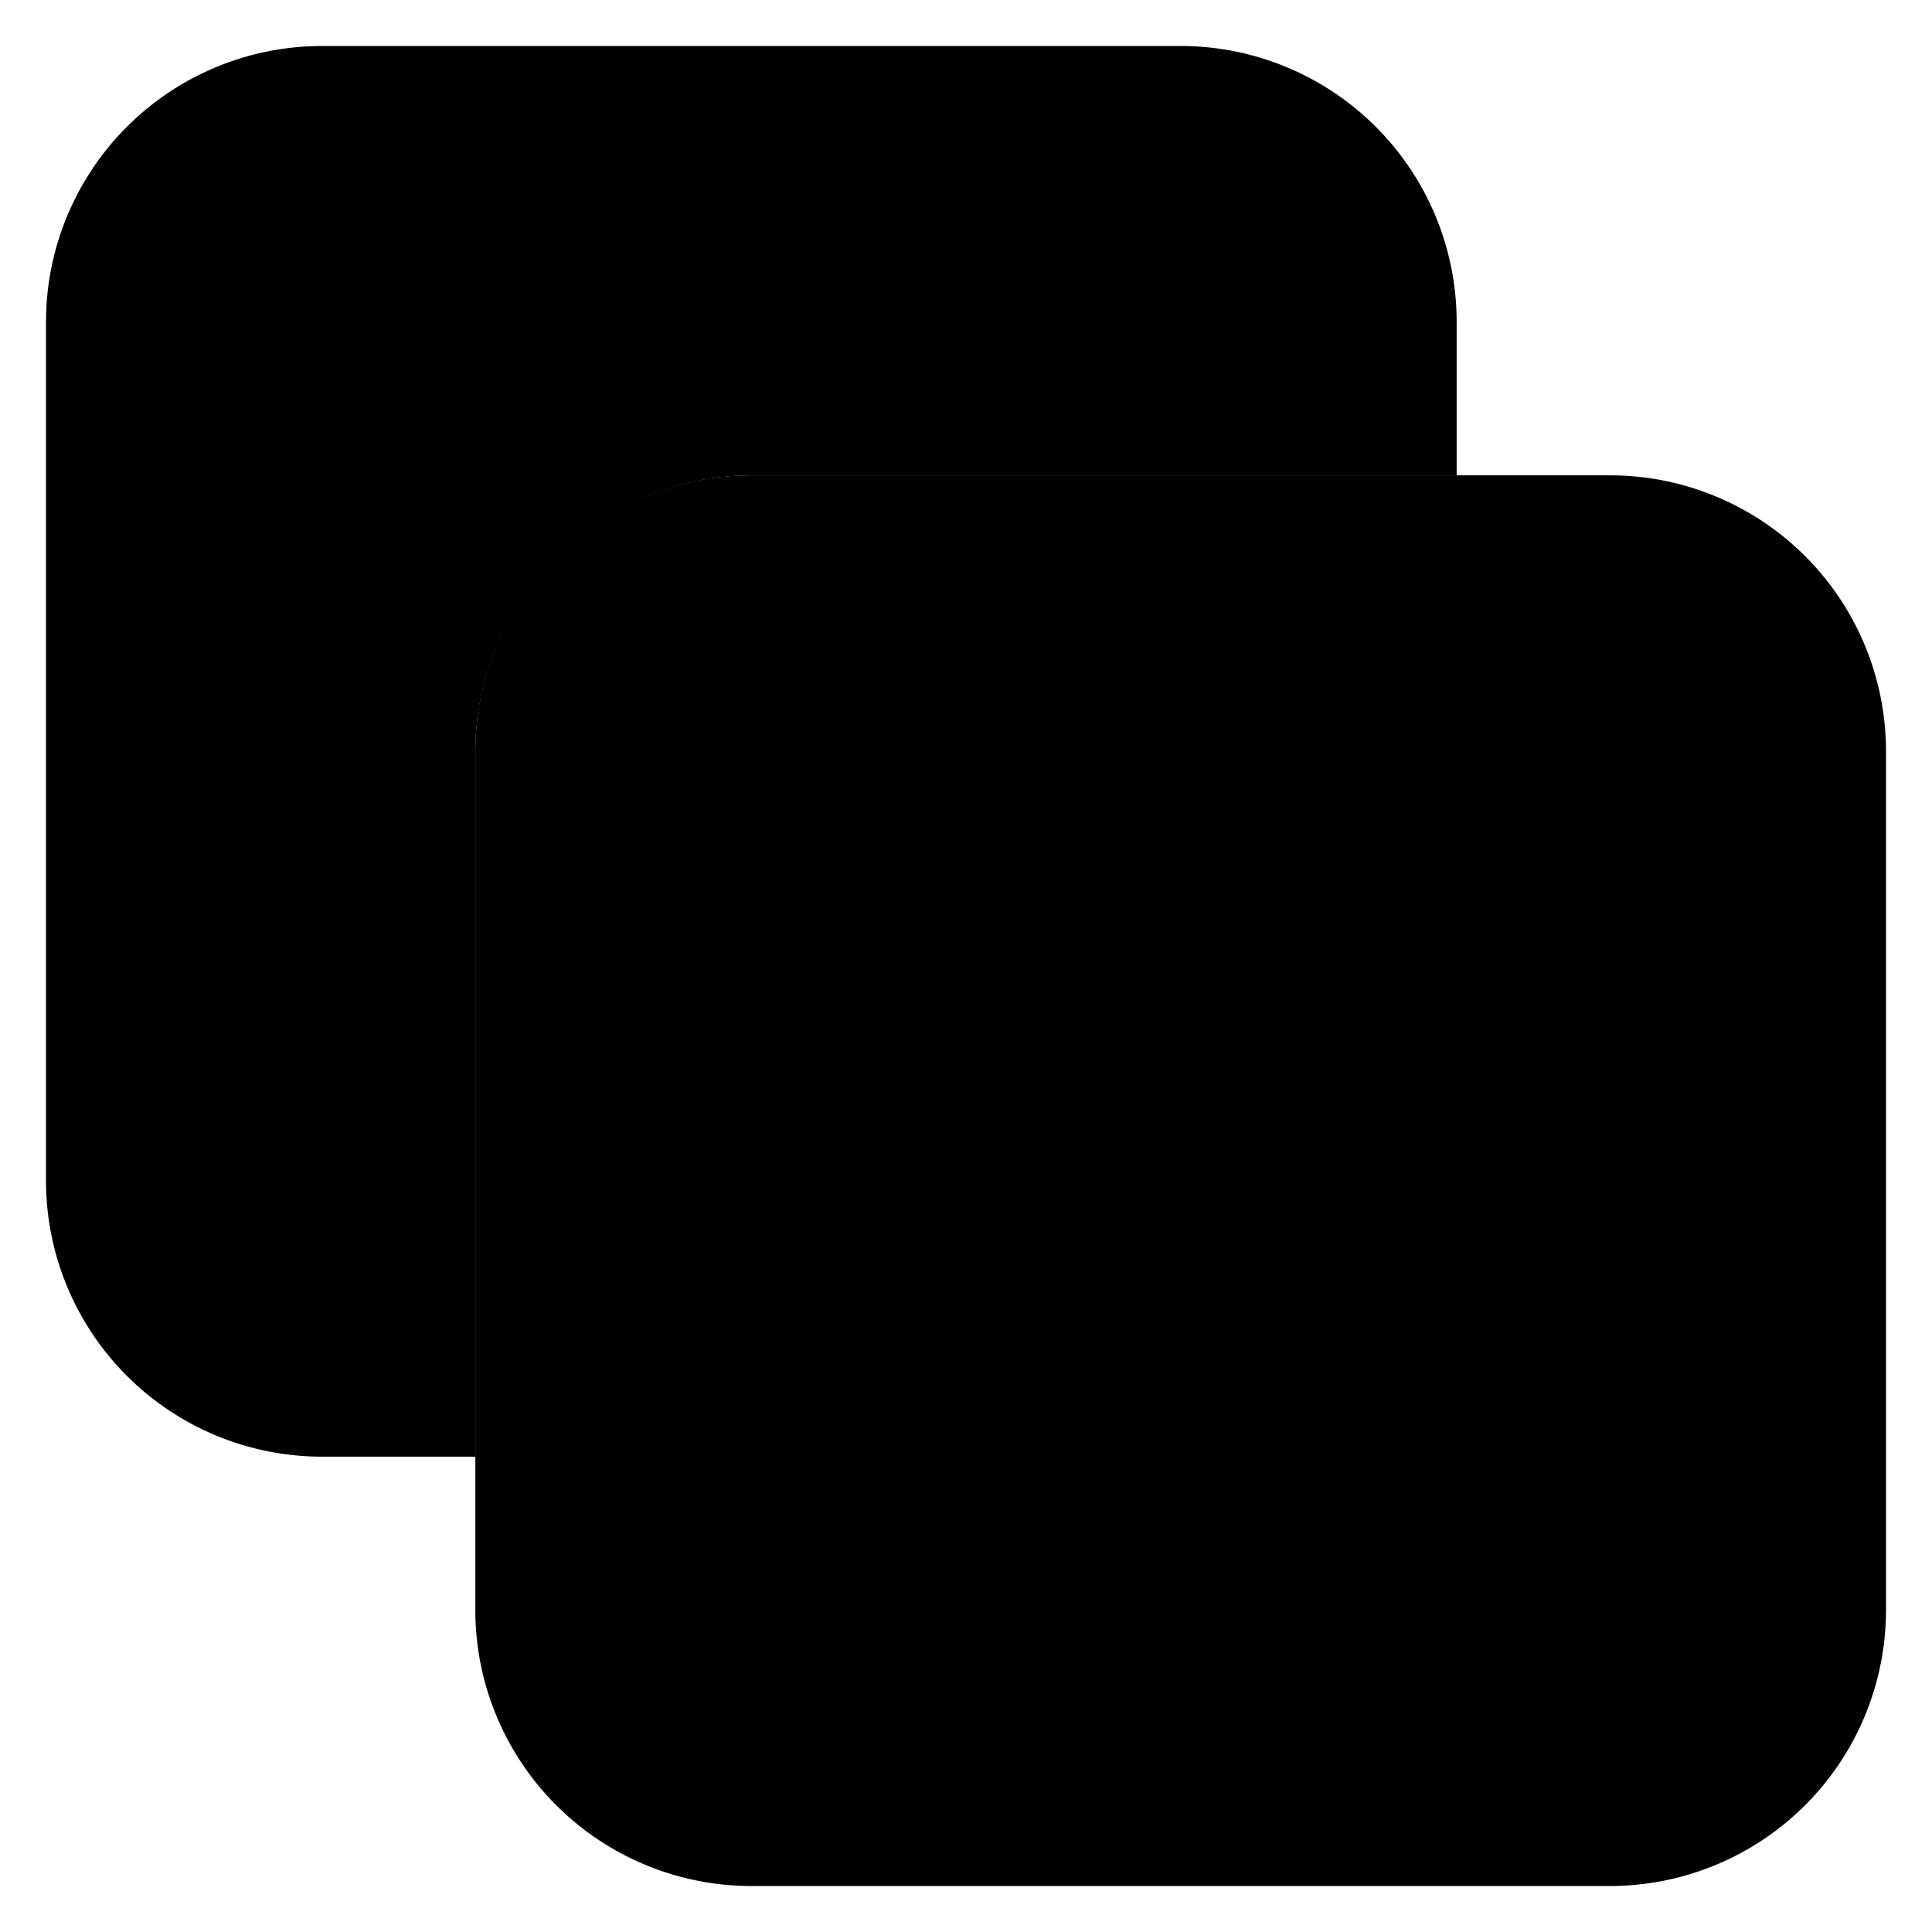<svg viewBox="0 0 252 252">
    <path d="M190 62V42a36 36 0 0 0-36-36H42A36 36 0 0 0 6 42v112a36 36 0 0 0 36 36h20V98a36.129 36.129 0 0 1 35.95-36Z"/>
    <path d="M98 62h112a36 36 0 0 1 36 36v112a36 36 0 0 1-36 36H98a36 36 0 0 1-36-36V98a36 36 0 0 1 36-36Z"/>
</svg>

